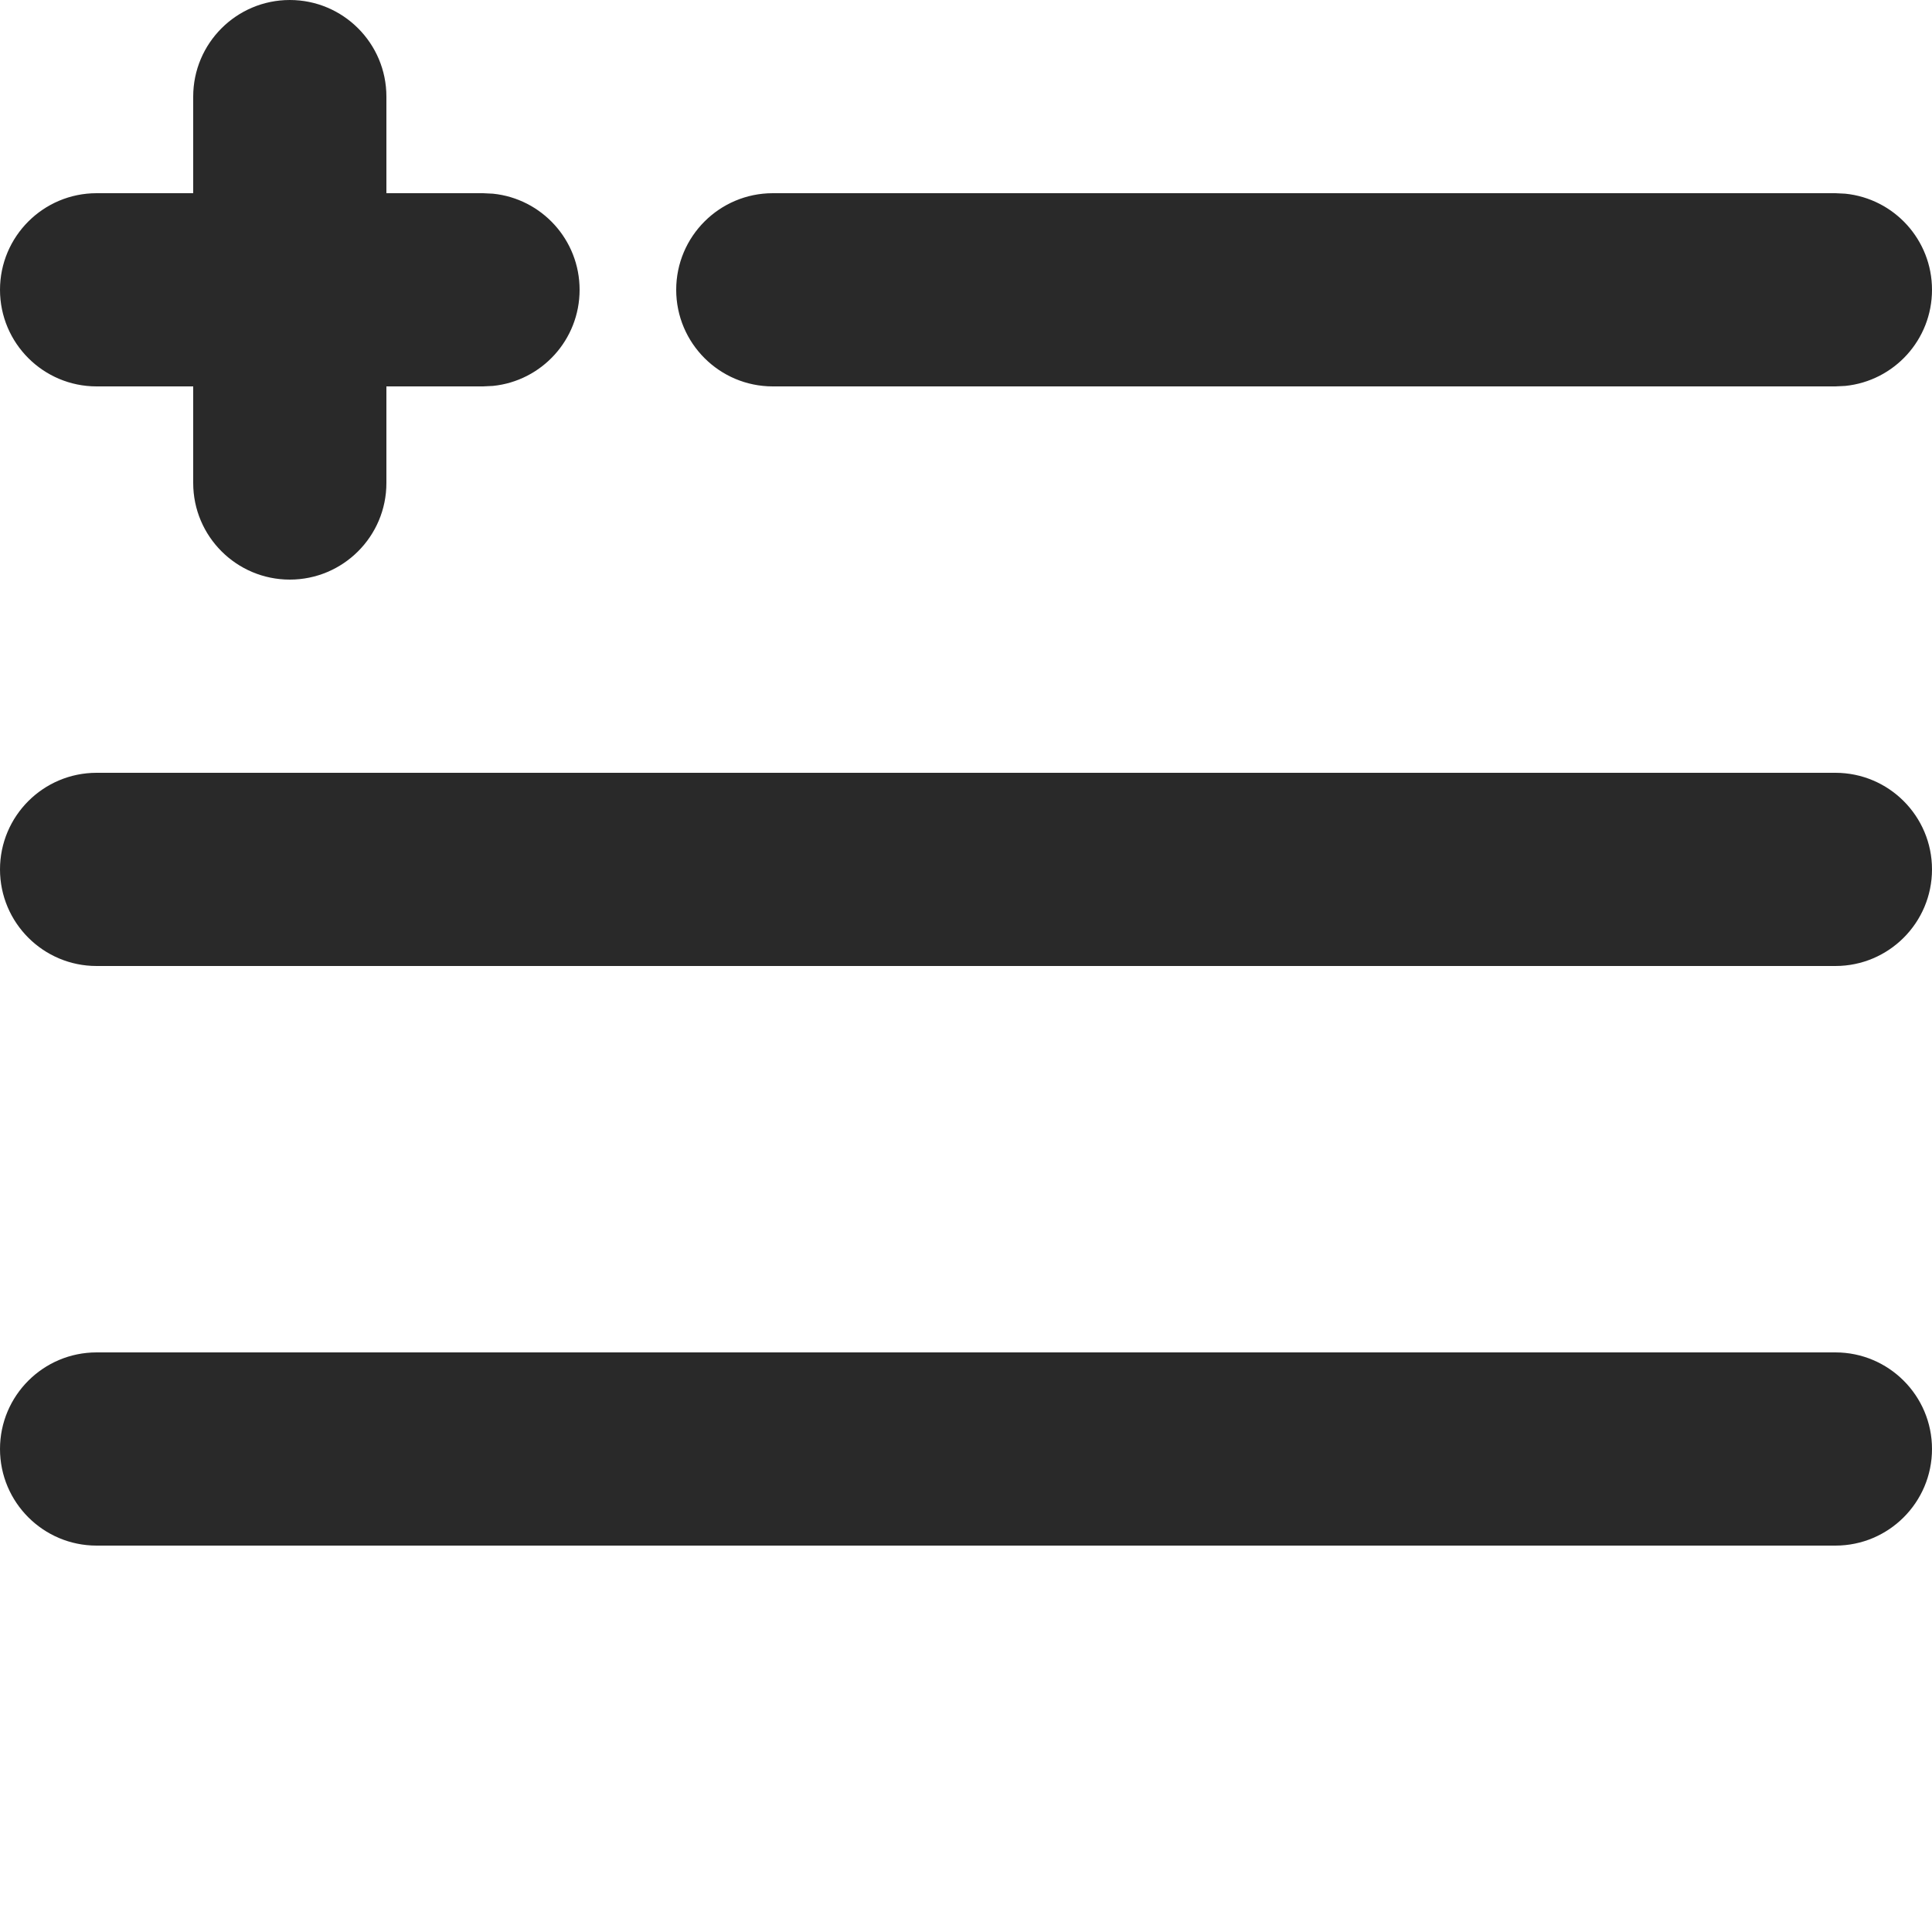 <svg width="15" height="15" viewBox="0 0 20 20" fill="none"
                xmlns="http://www.w3.org/2000/svg">
                <path
                    d="M19 8C19.552 8 20 8.448 20 9C20 9.552 19.552 10 19 10L1 10C0.448 10 1.35705e-07 9.552 8.74228e-08 9C3.91405e-08 8.448 0.448 8 1 8L19 8Z"
                    fill="#292929" />
                <path
                    d="M2 5L2 4L1 4C0.448 4 8.25954e-07 3.552 2.62268e-07 3C2.13986e-07 2.448 0.448 2 1 2L2 2L2 1C2 0.448 2.448 5.59119e-07 3 -2.62268e-07C3.552 -3.10551e-07 4 0.448 4 1L4 2L5 2L5.103 2.005C5.607 2.056 6 2.482 6 3C6 3.518 5.607 3.944 5.103 3.995L5 4L4 4L4 5C4 5.552 3.552 6 3 6C2.448 6 2 5.552 2 5ZM19 2L19.102 2.005C19.607 2.056 20 2.482 20 3C20 3.518 19.607 3.944 19.102 3.995L19 4L8 4C7.448 4 7 3.552 7 3C7 2.448 7.448 2 8 2L19 2Z"
                    fill="#292929" />
                <path
                    d="M19 14C19.552 14 20 14.448 20 15C20 15.552 19.552 16 19 16L1 16C0.448 16 1.35705e-07 15.552 8.74228e-08 15C3.91405e-08 14.448 0.448 14 1 14L19 14Z"
                    fill="#292929" />
            </svg>
